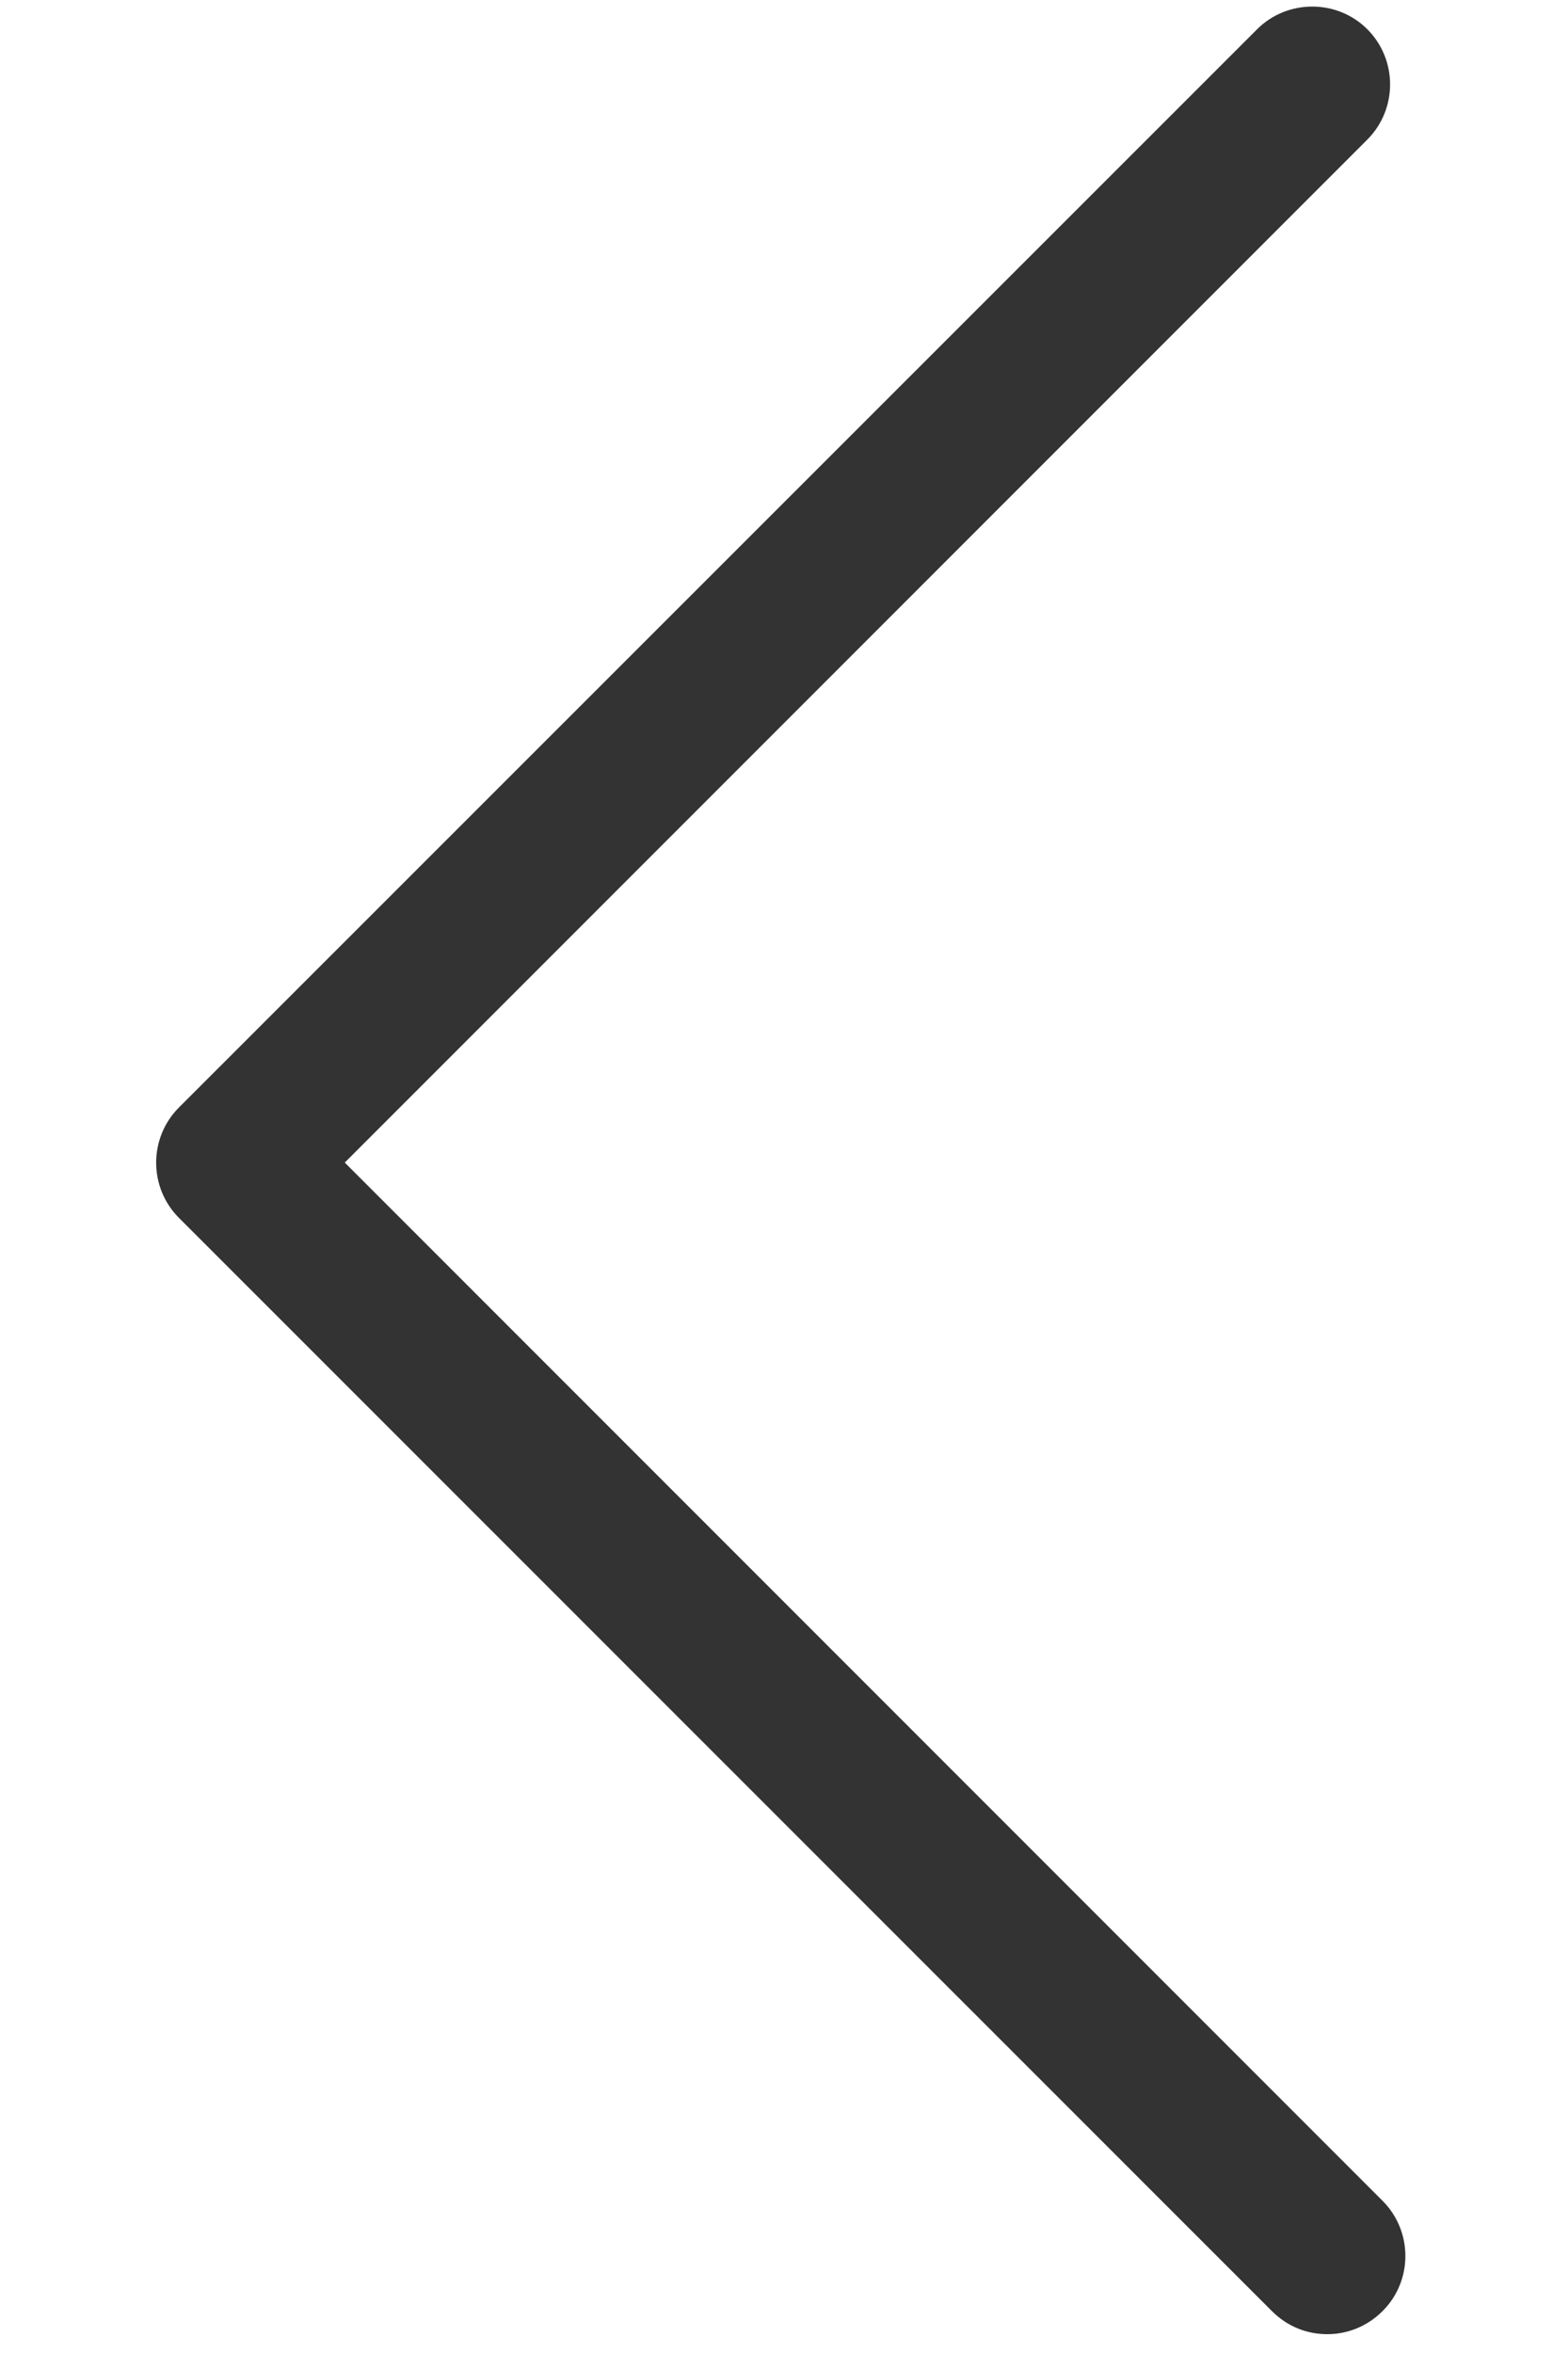 <svg width="8" height="12" viewBox="0 0 8 12" fill="none" xmlns="http://www.w3.org/2000/svg">
<path d="M6.773 11.904C6.874 11.904 6.977 11.864 7.054 11.786C7.209 11.632 7.209 11.379 7.054 11.224L1.759 5.929L6.976 0.712C7.131 0.557 7.131 0.304 6.976 0.149C6.822 -0.005 6.568 -0.005 6.414 0.149L0.913 5.648C0.758 5.803 0.758 6.056 0.913 6.211L6.489 11.786C6.569 11.866 6.669 11.904 6.772 11.904L6.773 11.904Z" fill="#333333"/>
</svg>
